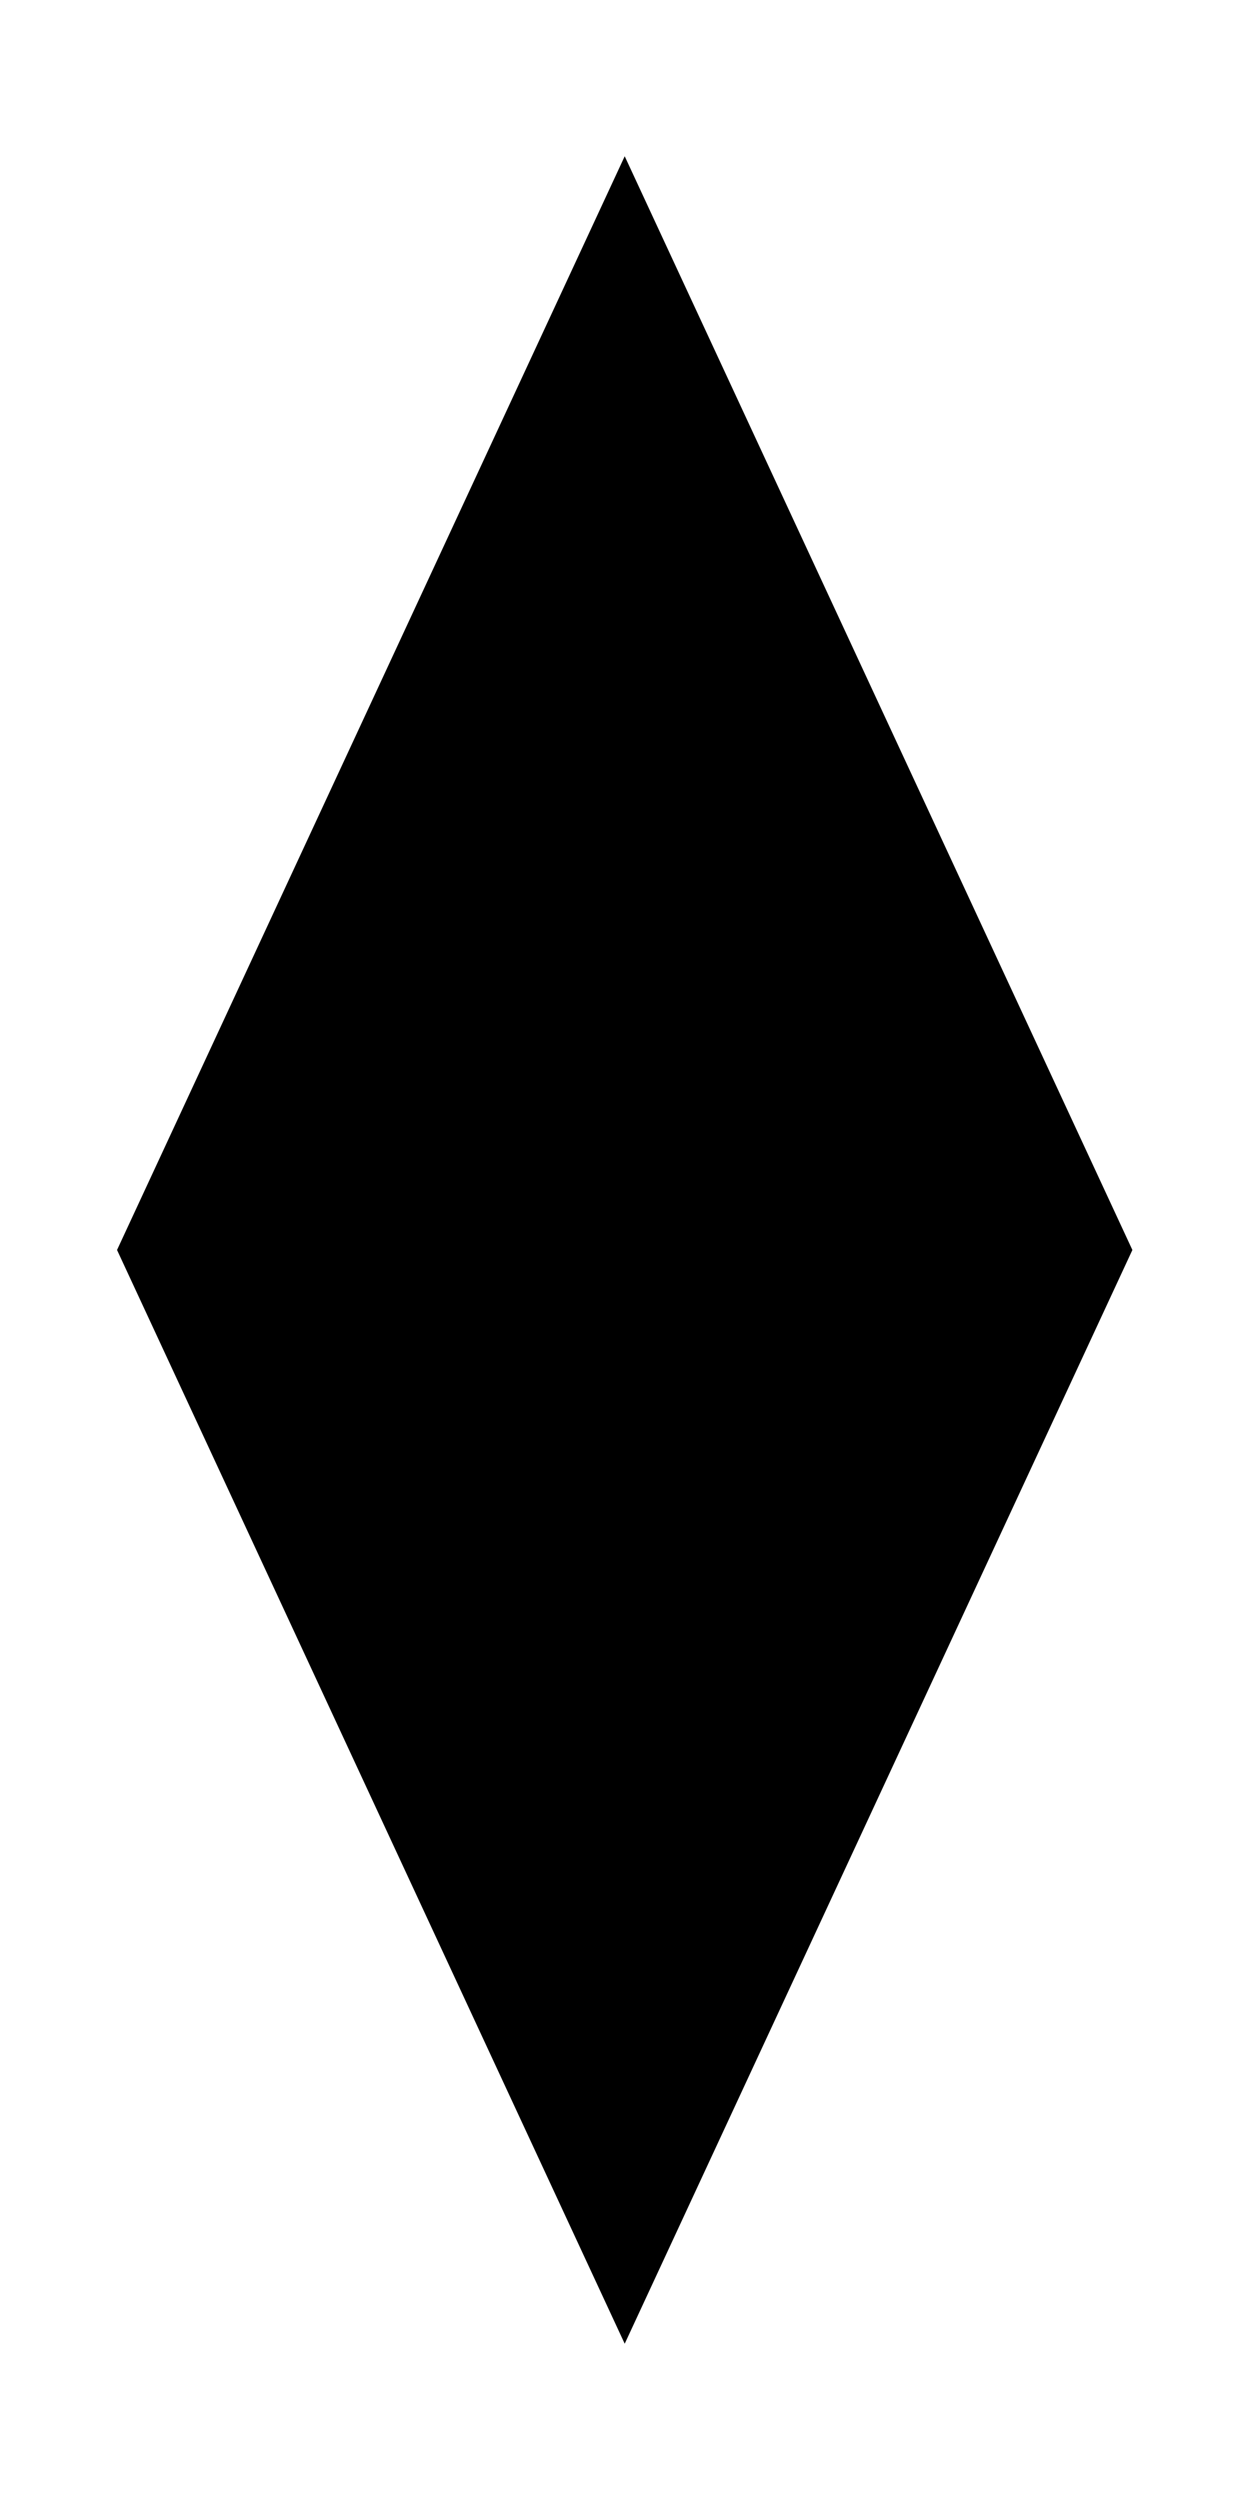 <?xml version="1.0" encoding="UTF-8" standalone="no"?>
<!-- Created with Inkscape (http://www.inkscape.org/) -->
<svg
   xmlns:dc="http://purl.org/dc/elements/1.1/"
   xmlns:cc="http://web.resource.org/cc/"
   xmlns:rdf="http://www.w3.org/1999/02/22-rdf-syntax-ns#"
   xmlns:svg="http://www.w3.org/2000/svg"
   xmlns="http://www.w3.org/2000/svg"
   xmlns:sodipodi="http://sodipodi.sourceforge.net/DTD/sodipodi-0.dtd"
   xmlns:inkscape="http://www.inkscape.org/namespaces/inkscape"
   width="320"
   height="640"
   id="svg2"
   sodipodi:version="0.32"
   inkscape:version="0.45.1"
   version="1.0"
   sodipodi:docbase="C:\Documents and Settings\David Nelson\Archives\Svg"
   sodipodi:docname="International amateur radio symbol.svg"
   inkscape:output_extension="org.inkscape.output.svg.inkscape">
  <g
     inkscape:label="Layer 1"
     inkscape:groupmode="layer"
     id="layer1"
     transform="translate(-119.34,-60.032)">
    <rect
       style="fill-opacity:1;fill-rule:nonzero;stroke-width:45.766;stroke-linecap:round;stroke-linejoin:round;stroke-miterlimit:4;stroke-dasharray:none;stroke-opacity:1"
       id="rect3134"
       width="308.707"
       height="308.707"
       x="-32.181"
       y="-695.521"
       transform="matrix(0.421,-0.907,-0.421,-0.907,0,0)" />
    <g
       id="g3177"
       transform="matrix(-1,0,0,1,558.707,0)">
      <path
         id="path3173"
         d="M 279.353,489.157 L 279.34,431.244 C 296.435,431.244 303.322,427.122 303.322,420.807 C 303.322,410.808 255.358,397.758 255.358,410.613 C 255.358,422.54 303.322,410.641 303.322,400.419 C 303.322,390.198 255.358,377.37 255.358,390.225 C 255.358,402.153 303.322,390.253 303.322,380.032 C 303.322,369.81 255.358,357.91 255.358,369.838 C 255.358,382.693 303.322,369.866 303.322,359.644 C 303.322,349.422 255.358,337.523 255.358,349.45 C 255.358,362.305 303.322,349.255 303.322,339.256 C 303.322,332.942 296.435,328.819 279.34,328.819 L 279.353,231.846"
         style="fill:none;fill-opacity:0.75;fill-rule:evenodd;stroke:#000000;stroke-width:6.424;stroke-linecap:butt;stroke-linejoin:miter;stroke-miterlimit:4;stroke-opacity:1" />
      <path
         id="path3171"
         d="M 302.577,231.846 L 256.13,231.846 L 279.353,273.838 L 302.577,231.846 z "
         style="fill:none;fill-opacity:0.75;fill-rule:evenodd;stroke:#000000;stroke-width:6.424;stroke-linecap:butt;stroke-linejoin:miter;stroke-miterlimit:4;stroke-opacity:1" />
      <path
         id="path3169"
         d="M 290.159,528.018 L 268.548,528.018 L 290.159,528.018 z "
         style="fill:none;fill-opacity:0.75;fill-rule:evenodd;stroke:#000000;stroke-width:6.424;stroke-linecap:butt;stroke-linejoin:miter;stroke-miterlimit:4;stroke-opacity:1" />
      <path
         id="path3167"
         d="M 295.965,515.318 L 262.742,515.318 L 295.965,515.318 z "
         style="fill:none;fill-opacity:0.75;fill-rule:evenodd;stroke:#000000;stroke-width:6.424;stroke-linecap:butt;stroke-linejoin:miter;stroke-miterlimit:4;stroke-opacity:1" />
      <path
         id="path3165"
         d="M 301.771,502.619 L 256.936,502.619 L 301.771,502.619 z "
         style="fill:none;fill-opacity:0.75;fill-rule:evenodd;stroke:#000000;stroke-width:6.424;stroke-linecap:butt;stroke-linejoin:miter;stroke-miterlimit:4;stroke-opacity:1" />
      <path
         id="path3140"
         d="M 307.577,489.919 L 251.13,489.919 L 307.577,489.919 z "
         style="fill:none;fill-opacity:0.75;fill-rule:evenodd;stroke:#000000;stroke-width:6.424;stroke-linecap:butt;stroke-linejoin:miter;stroke-miterlimit:4;stroke-opacity:1" />
      <path
         sodipodi:nodetypes="ccc"
         style="fill:none;fill-opacity:0.75;fill-rule:evenodd;stroke:#000000;stroke-width:6.424;stroke-linecap:butt;stroke-linejoin:miter;stroke-miterlimit:4;stroke-opacity:1"
         d="M 285.159,540.718 L 273.548,540.718 L 285.159,540.718 z "
         id="path3175" />
    </g>
  </g>
</svg>
